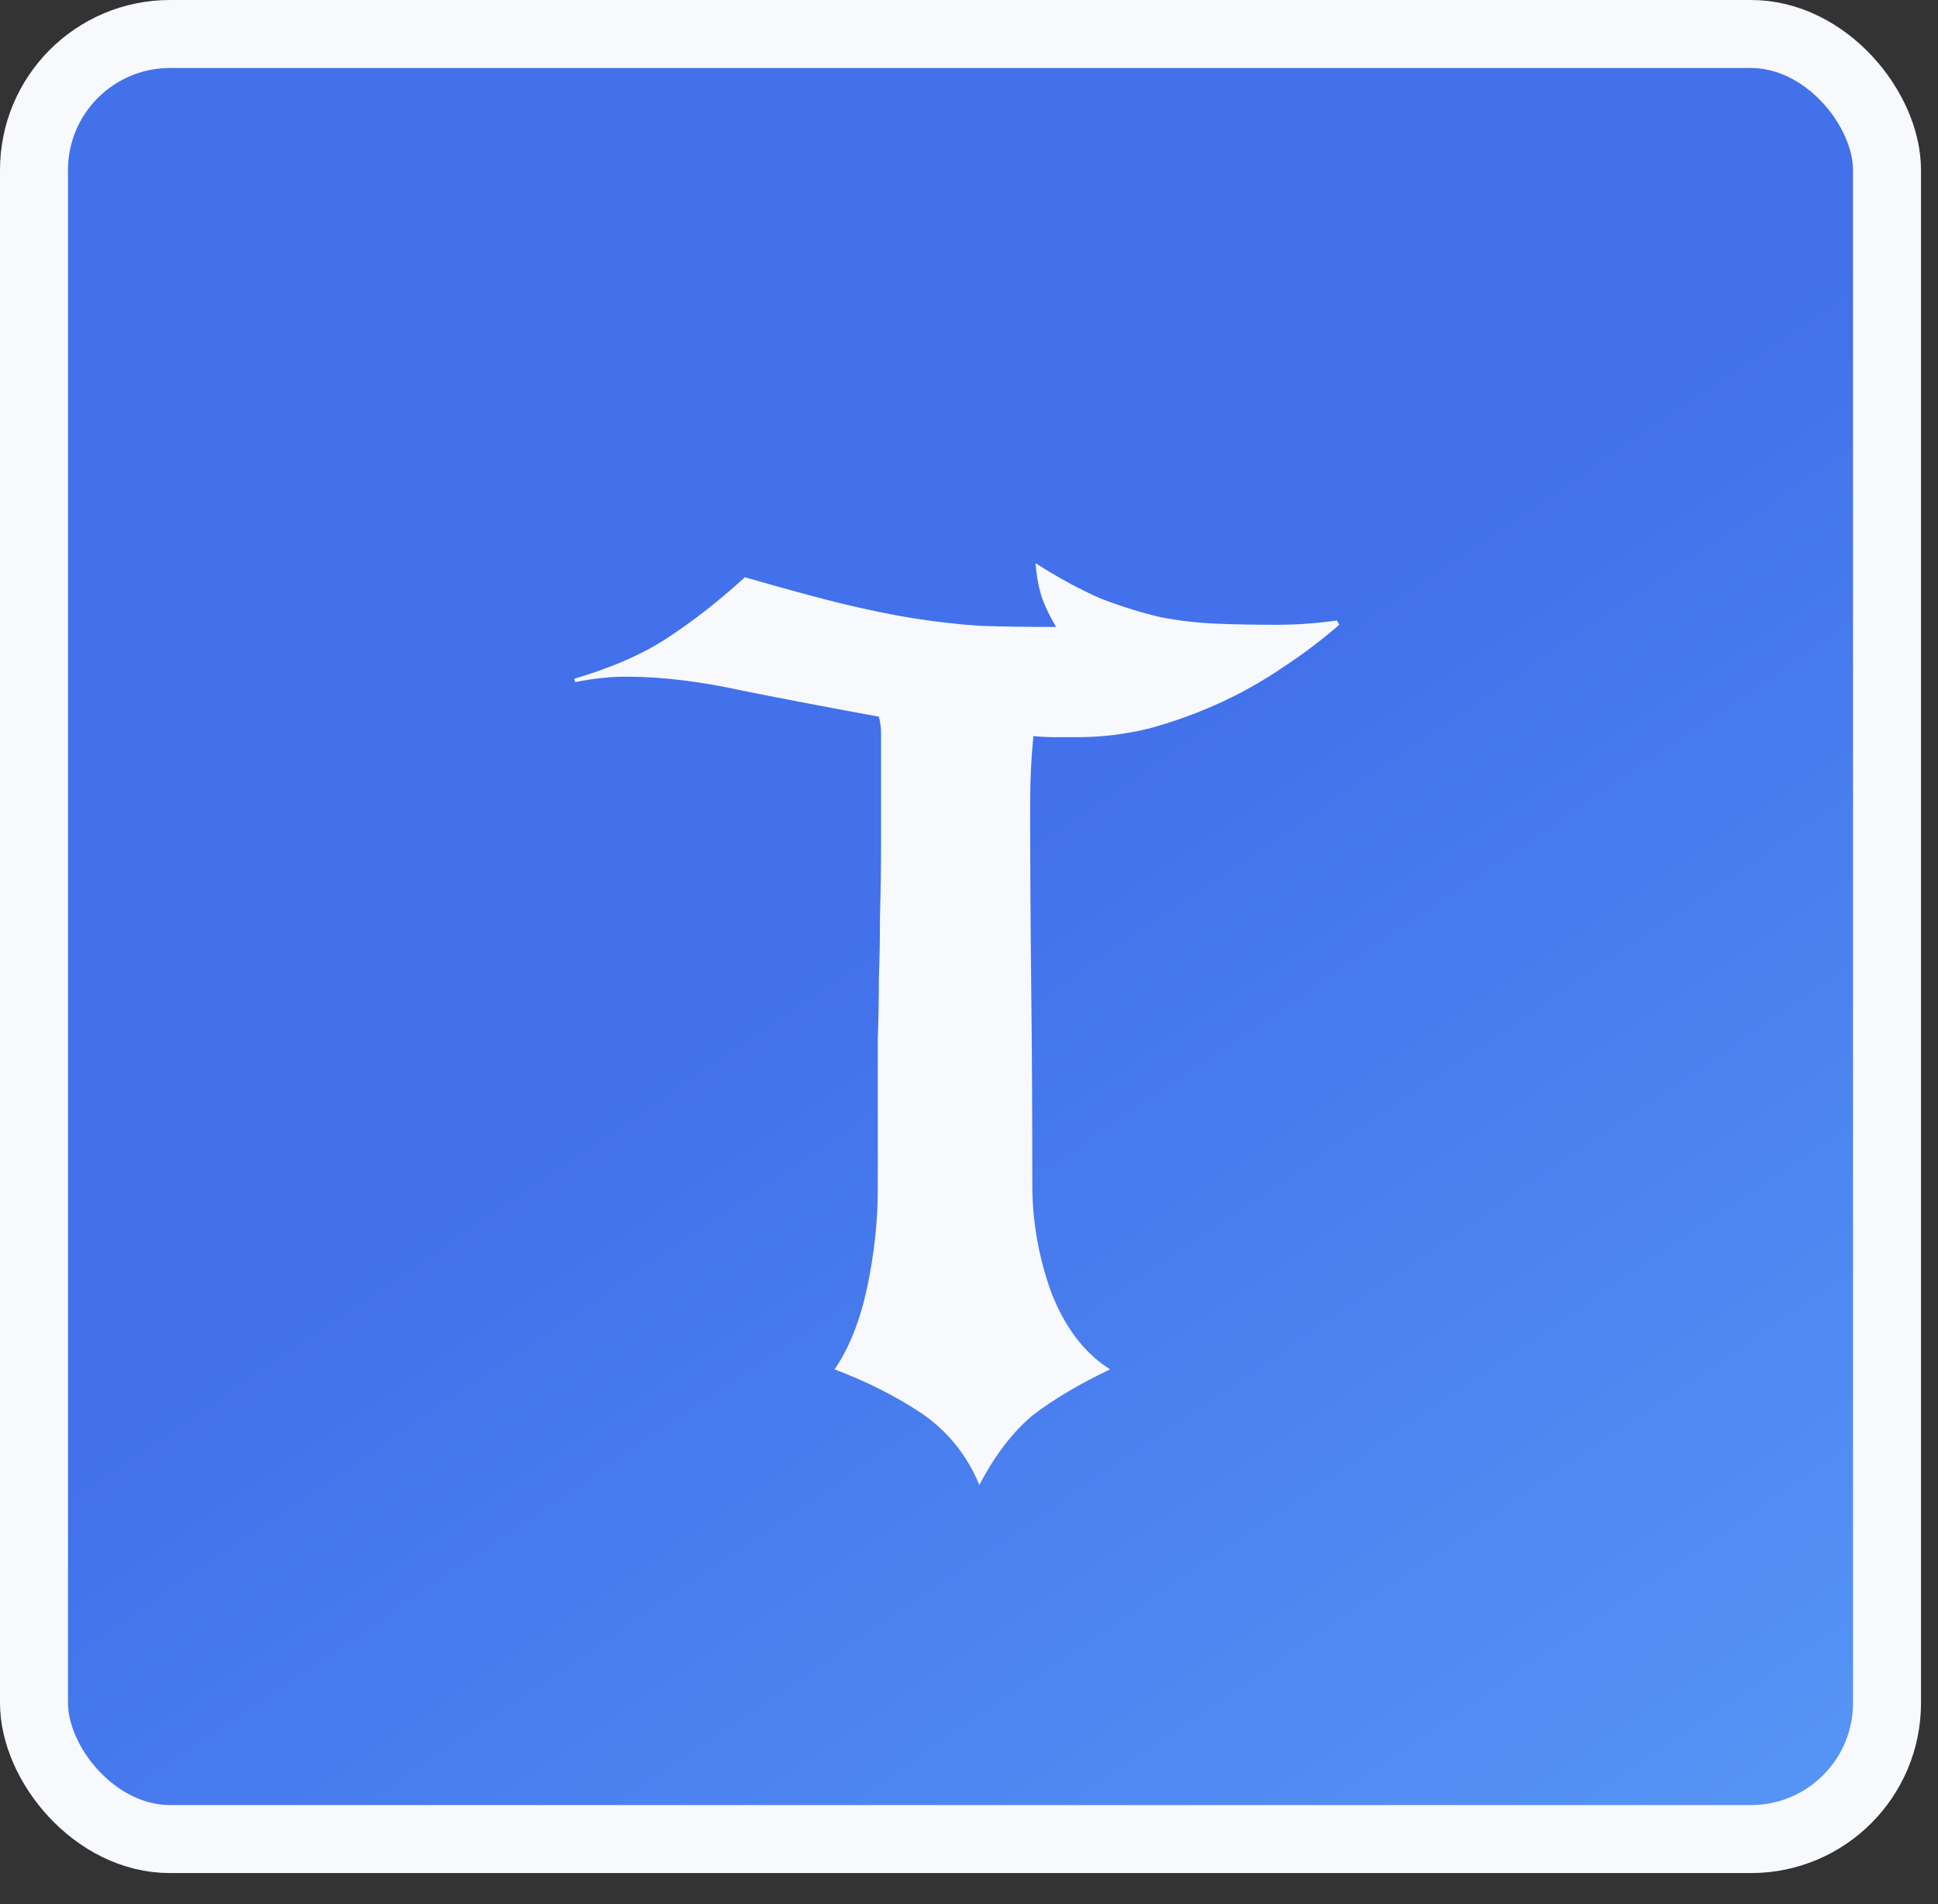 <svg width="57" height="56" viewBox="0 0 57 56" fill="none" xmlns="http://www.w3.org/2000/svg">
<rect x="0" y="0" width="57" height="56" fill="#333333" stroke="none"/>
<rect x="1" y="1" width="54.5" height="53.087" rx="4" fill="url(#paint0_linear_353_346)"/>
<rect x="1" y="1" width="54.5" height="53.087" rx="4" stroke="#F7F9FC" stroke-width="2"/>
<path d="M39.388 18.375C38.88 18.82 38.318 19.244 37.704 19.646C37.11 20.049 36.485 20.399 35.828 20.695C35.172 20.992 34.494 21.235 33.794 21.426C33.095 21.596 32.396 21.68 31.697 21.68C31.464 21.68 31.241 21.68 31.029 21.68C30.818 21.68 30.606 21.67 30.394 21.649C30.33 22.284 30.299 22.93 30.299 23.587C30.299 25.388 30.309 27.2 30.33 29.022C30.352 30.844 30.362 32.783 30.362 34.838C30.362 35.94 30.553 37.01 30.934 38.048C31.337 39.065 31.909 39.806 32.65 40.273C31.761 40.696 31.008 41.141 30.394 41.607C29.801 42.095 29.271 42.783 28.805 43.673C28.445 42.804 27.883 42.105 27.12 41.575C26.358 41.067 25.5 40.633 24.546 40.273C24.97 39.658 25.288 38.864 25.5 37.889C25.711 36.893 25.817 35.929 25.817 34.997C25.817 34.086 25.817 33.281 25.817 32.581C25.817 31.861 25.817 31.194 25.817 30.579C25.839 29.965 25.849 29.372 25.849 28.799C25.87 28.227 25.881 27.613 25.881 26.956C25.902 26.299 25.913 25.579 25.913 24.795C25.913 24.011 25.913 23.089 25.913 22.03C25.913 21.86 25.913 21.702 25.913 21.553C25.913 21.405 25.892 21.246 25.849 21.077C24.451 20.822 23.116 20.568 21.845 20.314C20.595 20.038 19.451 19.901 18.412 19.901C17.946 19.901 17.448 19.954 16.919 20.06L16.887 19.964C18.031 19.625 18.963 19.212 19.684 18.725C20.425 18.237 21.167 17.655 21.908 16.977C23.01 17.295 23.942 17.549 24.705 17.739C25.489 17.93 26.209 18.078 26.866 18.184C27.544 18.29 28.201 18.365 28.837 18.407C29.493 18.428 30.235 18.439 31.061 18.439C30.849 18.078 30.701 17.761 30.616 17.485C30.532 17.189 30.479 16.881 30.457 16.564C31.157 17.009 31.803 17.358 32.396 17.612C33.011 17.846 33.593 18.026 34.144 18.153C34.695 18.259 35.246 18.322 35.797 18.343C36.348 18.365 36.92 18.375 37.513 18.375C37.852 18.375 38.159 18.365 38.434 18.343C38.731 18.322 39.028 18.29 39.324 18.248L39.388 18.375Z" fill="#F7F9FC"/>
<defs>
<linearGradient id="paint0_linear_353_346" x1="6.5" y1="6" x2="65.5" y2="93" gradientUnits="userSpaceOnUse">
<stop offset="0.267" stop-color="#4271EB"/>
<stop offset="1" stop-color="#6BBAFF"/>
</linearGradient>
</defs>
</svg>
